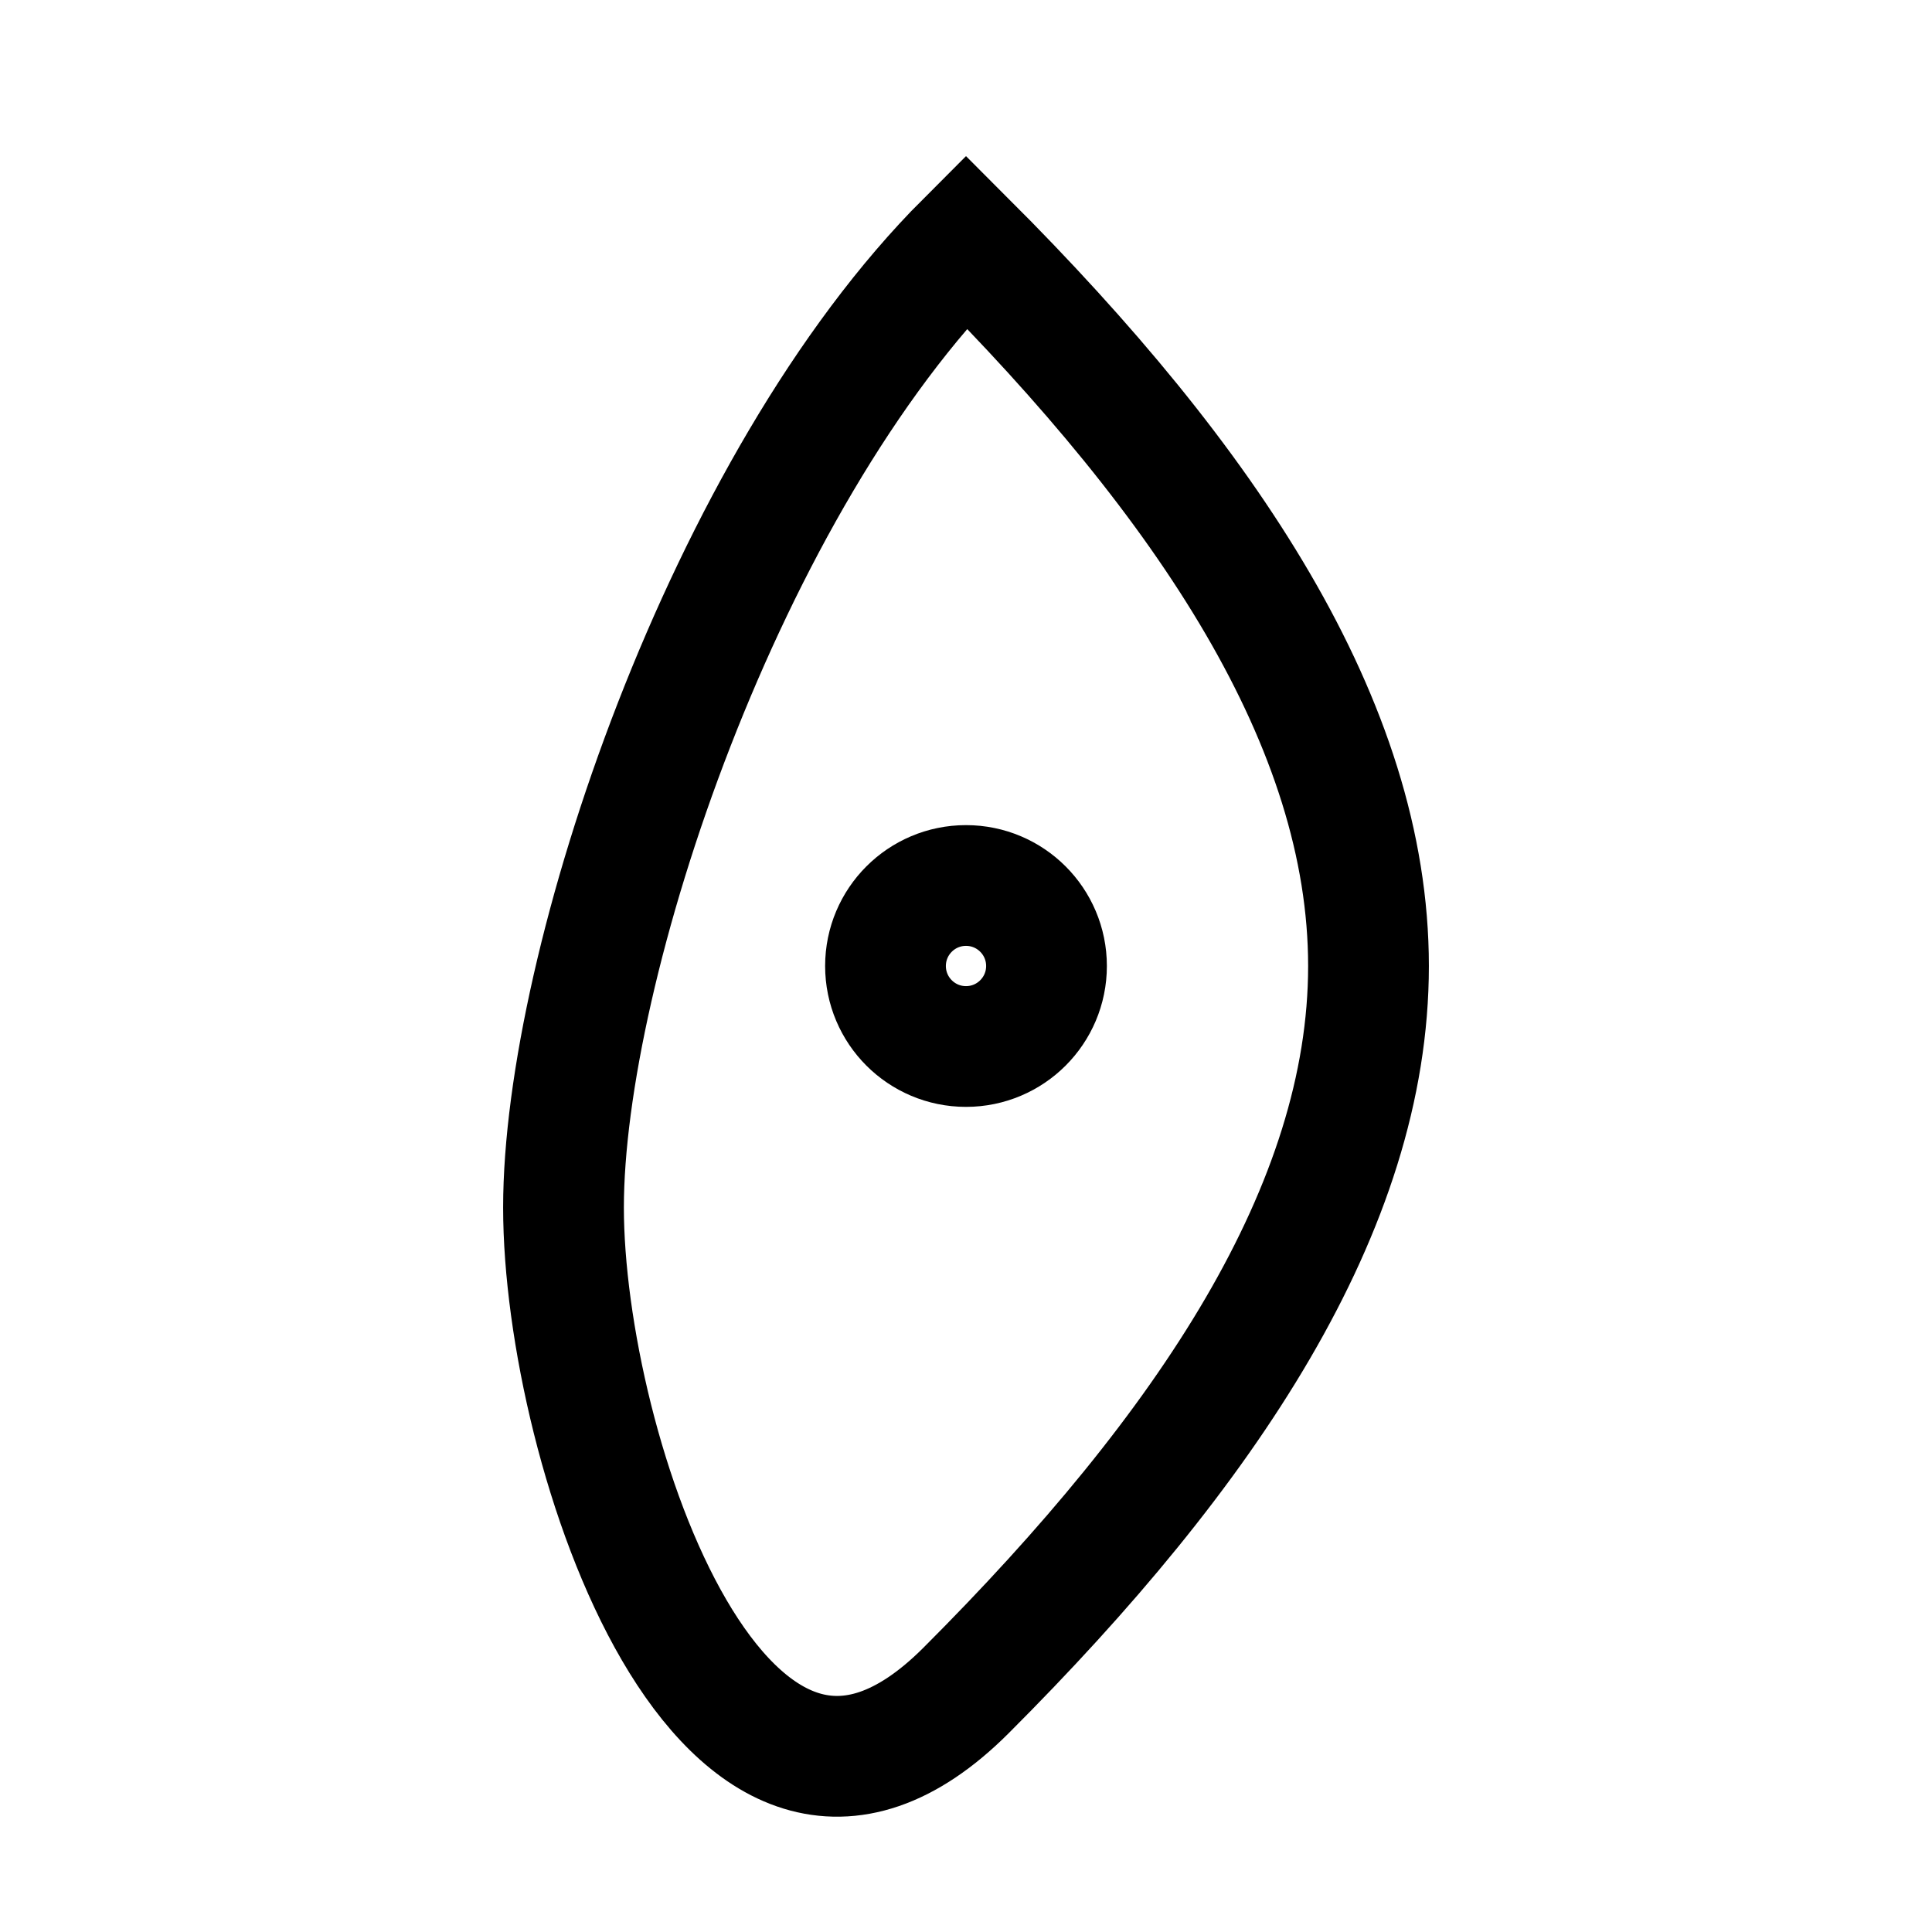 <svg xmlns="http://www.w3.org/2000/svg" viewBox="0 0 24 24" fill="none" stroke="currentColor" stroke-width="1.5">
  <path d="M12 3c3 3 5 6 5 9s-2 6-5 9-5-3-5-6 2-9 5-12z" />
  <circle cx="12" cy="12" r="1" />
</svg>